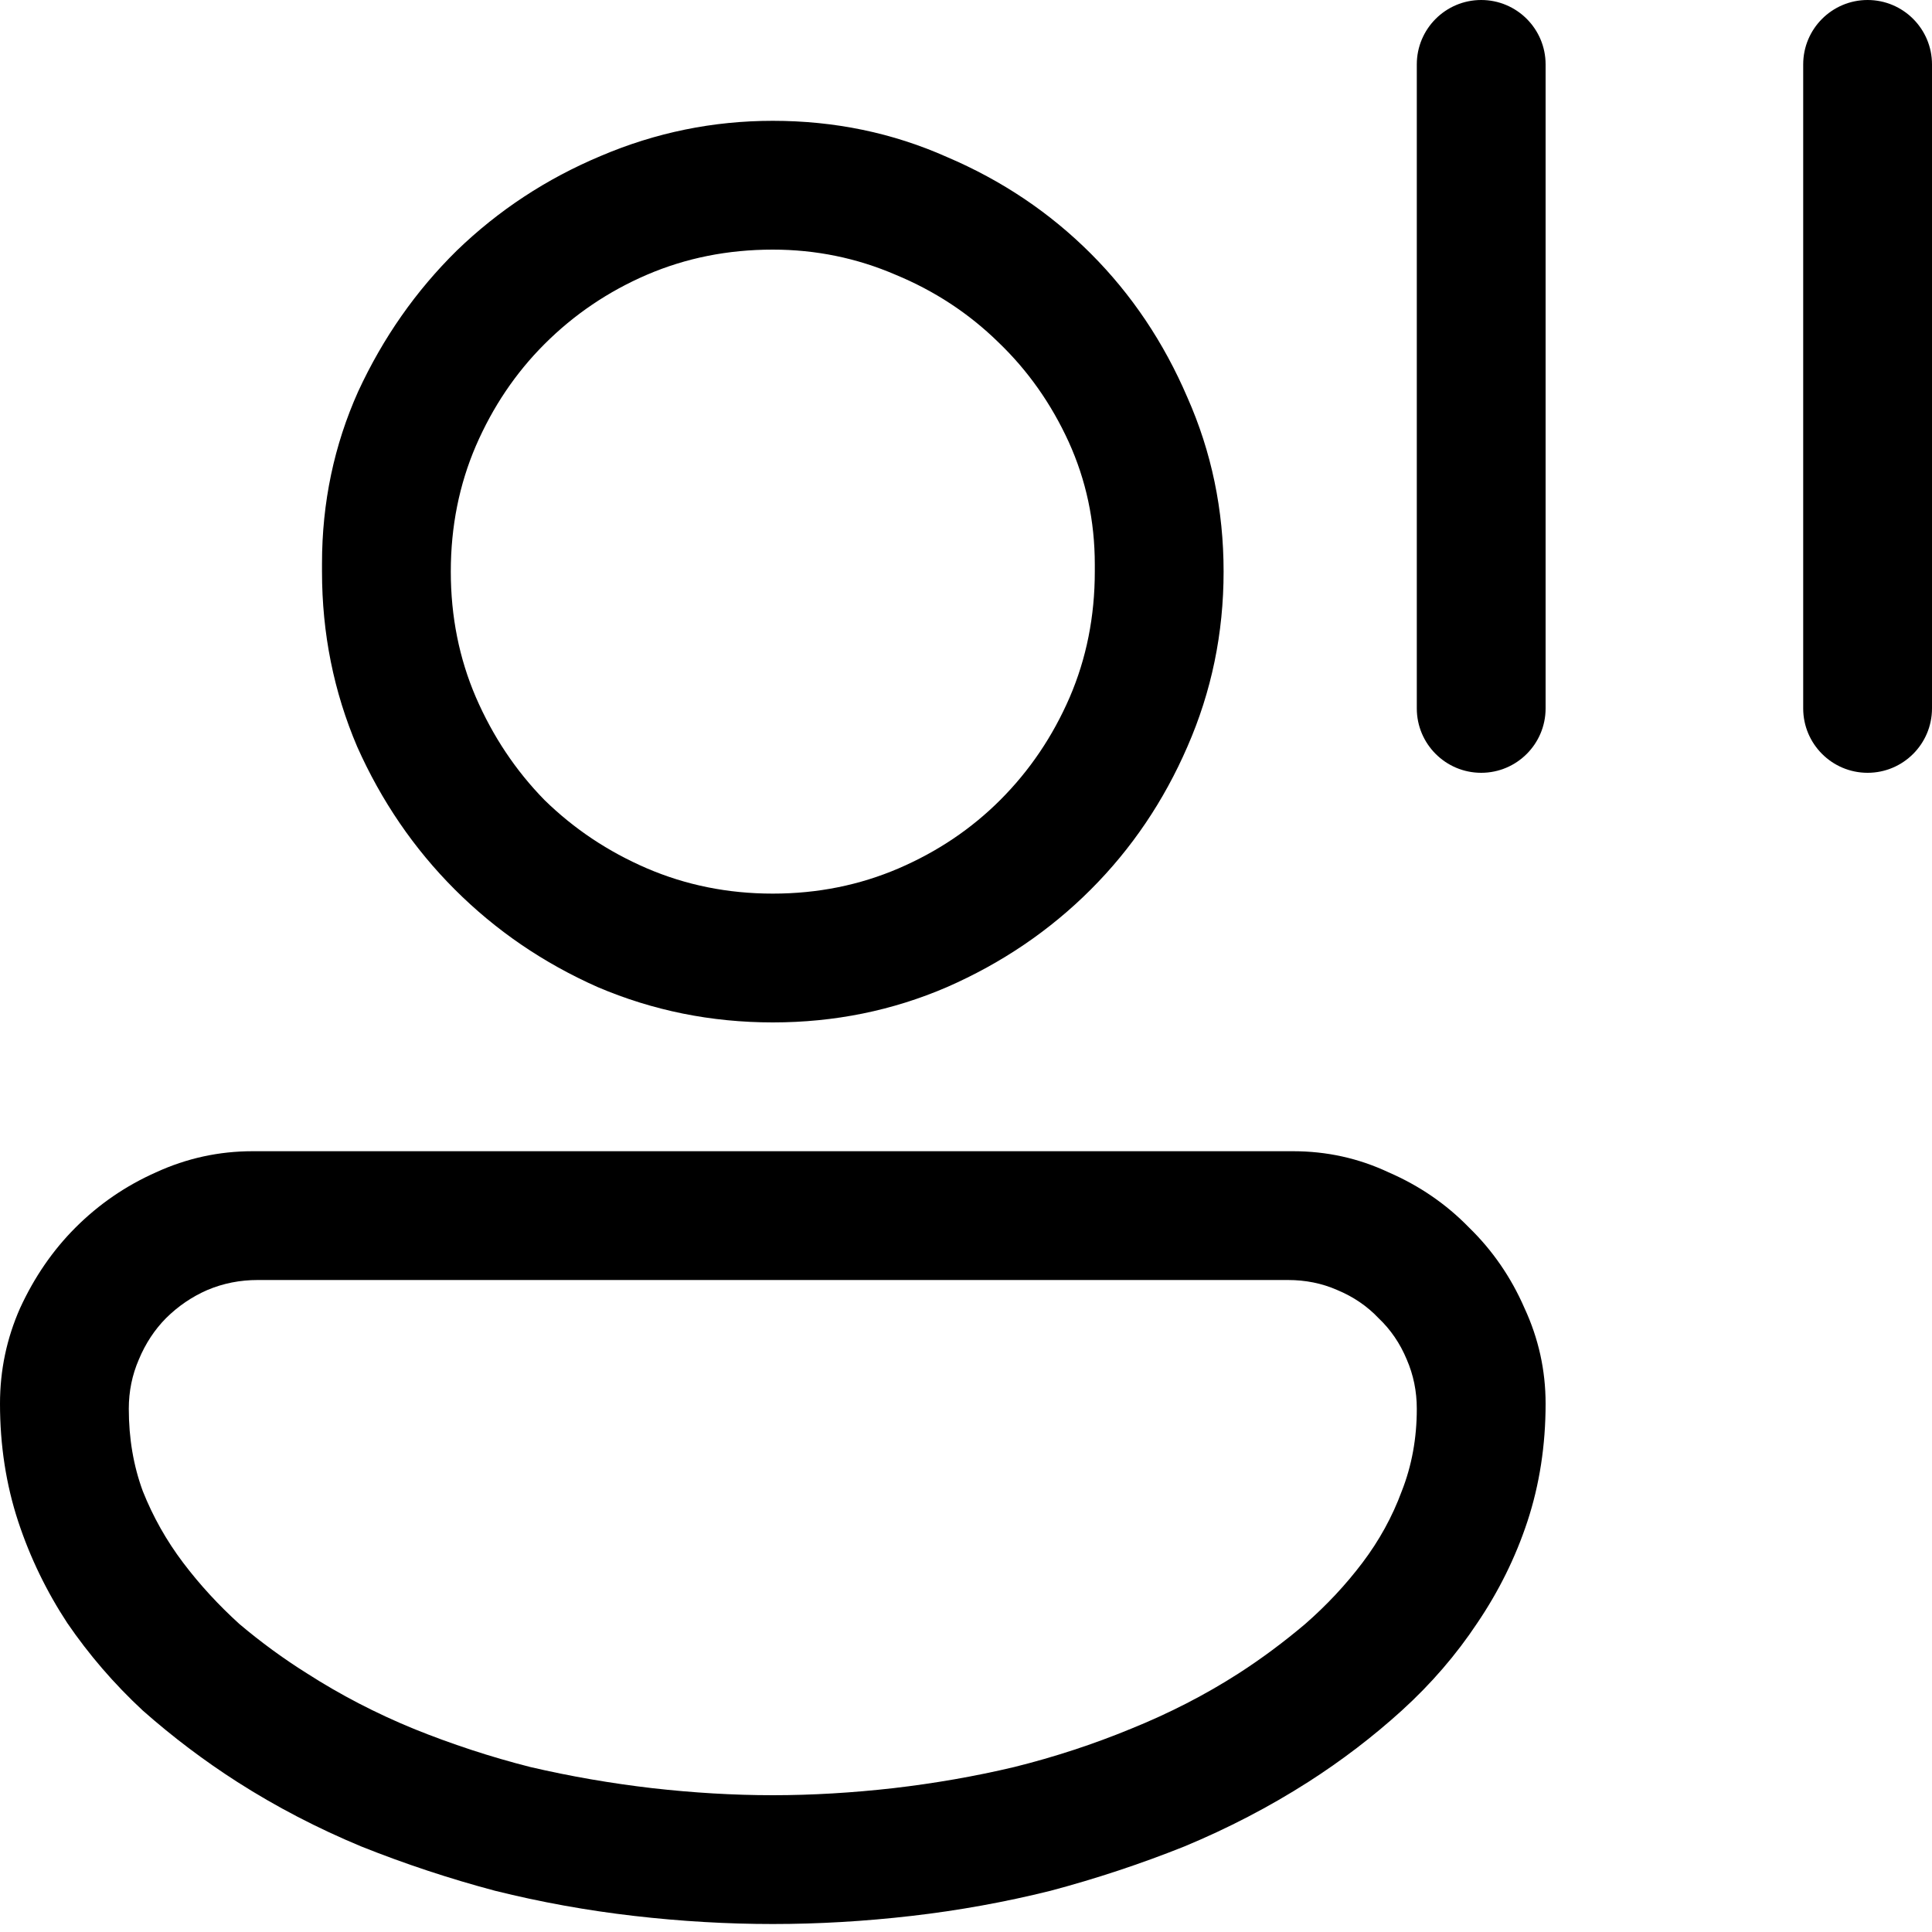 <svg width="15" height="15" viewBox="0 0 15 15" xmlns="http://www.w3.org/2000/svg">
	<path fill-rule="evenodd" clip-rule="evenodd" d="M2.5 4.375V4.438C2.5 4.917 2.591 5.37 2.773 5.797C2.961 6.219 3.214 6.589 3.531 6.906C3.849 7.224 4.219 7.477 4.641 7.664C5.068 7.846 5.521 7.938 6 7.938C6.479 7.938 6.93 7.846 7.352 7.664C7.779 7.477 8.151 7.224 8.469 6.906C8.786 6.589 9.036 6.219 9.219 5.797C9.406 5.37 9.5 4.917 9.5 4.438C9.5 3.958 9.406 3.508 9.219 3.086C9.036 2.659 8.786 2.286 8.469 1.969C8.151 1.651 7.779 1.401 7.352 1.219C6.93 1.031 6.479 0.938 6 0.938C5.536 0.938 5.091 1.029 4.664 1.211C4.242 1.388 3.87 1.633 3.547 1.945C3.229 2.258 2.974 2.622 2.781 3.039C2.594 3.456 2.5 3.901 2.5 4.375ZM8.5 4.383V4.438C8.5 4.786 8.435 5.112 8.305 5.414C8.174 5.716 7.995 5.982 7.766 6.211C7.542 6.435 7.279 6.612 6.977 6.742C6.674 6.872 6.349 6.938 6 6.938C5.651 6.938 5.326 6.872 5.023 6.742C4.721 6.612 4.456 6.435 4.227 6.211C4.003 5.982 3.826 5.716 3.695 5.414C3.565 5.112 3.5 4.786 3.5 4.438C3.5 4.089 3.565 3.763 3.695 3.461C3.826 3.159 4.003 2.896 4.227 2.672C4.456 2.443 4.721 2.263 5.023 2.133C5.326 2.003 5.651 1.938 6 1.938C6.333 1.938 6.651 2.003 6.953 2.133C7.255 2.258 7.521 2.432 7.75 2.656C7.979 2.875 8.161 3.133 8.297 3.43C8.432 3.727 8.5 4.044 8.5 4.383Z" />
	<path fill-rule="evenodd" clip-rule="evenodd" d="M0.156 10.156C0.052 10.391 0 10.638 0 10.898C0 11.221 0.047 11.526 0.141 11.812C0.234 12.094 0.362 12.357 0.523 12.602C0.69 12.846 0.885 13.073 1.109 13.281C1.339 13.484 1.583 13.669 1.844 13.836C2.146 14.029 2.466 14.195 2.805 14.336C3.143 14.471 3.49 14.586 3.844 14.68C4.198 14.768 4.557 14.833 4.922 14.875C5.286 14.917 5.646 14.938 6 14.938C6.354 14.938 6.714 14.917 7.078 14.875C7.443 14.833 7.802 14.768 8.156 14.68C8.51 14.586 8.857 14.471 9.195 14.336C9.534 14.195 9.854 14.029 10.156 13.836C10.417 13.669 10.659 13.484 10.883 13.281C11.112 13.073 11.307 12.846 11.469 12.602C11.635 12.357 11.766 12.094 11.859 11.812C11.953 11.526 12 11.221 12 10.898C12 10.638 11.945 10.391 11.836 10.156C11.732 9.917 11.588 9.708 11.406 9.531C11.229 9.349 11.021 9.206 10.781 9.102C10.547 8.992 10.3 8.938 10.039 8.938H1.961C1.701 8.938 1.451 8.992 1.211 9.102C0.977 9.206 0.768 9.349 0.586 9.531C0.409 9.708 0.266 9.917 0.156 10.156ZM10.922 10.555C10.974 10.675 11 10.802 11 10.938C11 11.167 10.961 11.38 10.883 11.578C10.81 11.776 10.708 11.961 10.578 12.133C10.448 12.305 10.3 12.463 10.133 12.609C9.966 12.75 9.794 12.878 9.617 12.992C9.357 13.159 9.078 13.302 8.781 13.422C8.49 13.542 8.188 13.641 7.875 13.719C7.568 13.792 7.255 13.846 6.938 13.883C6.62 13.919 6.307 13.938 6 13.938C5.693 13.938 5.38 13.919 5.062 13.883C4.745 13.846 4.43 13.792 4.117 13.719C3.81 13.641 3.508 13.542 3.211 13.422C2.919 13.302 2.643 13.159 2.383 12.992C2.201 12.878 2.026 12.75 1.859 12.609C1.698 12.463 1.552 12.305 1.422 12.133C1.292 11.961 1.188 11.776 1.109 11.578C1.036 11.38 1 11.167 1 10.938C1 10.802 1.026 10.675 1.078 10.555C1.13 10.43 1.201 10.323 1.289 10.234C1.383 10.141 1.49 10.068 1.609 10.016C1.734 9.963 1.865 9.938 2 9.938H10C10.135 9.938 10.263 9.963 10.383 10.016C10.508 10.068 10.615 10.141 10.703 10.234C10.797 10.323 10.87 10.43 10.922 10.555Z" />
	<path d="M12 0.5C12 0.224 11.776 0 11.5 0C11.224 0 11 0.224 11 0.5V5.5C11 5.776 11.224 6 11.5 6C11.776 6 12 5.776 12 5.5V0.5Z" />
	<path d="M15 0.5C15 0.224 14.776 0 14.5 0C14.224 0 14 0.224 14 0.5V5.5C14 5.776 14.224 6 14.5 6C14.776 6 15 5.776 15 5.5V0.5Z" />
</svg>
